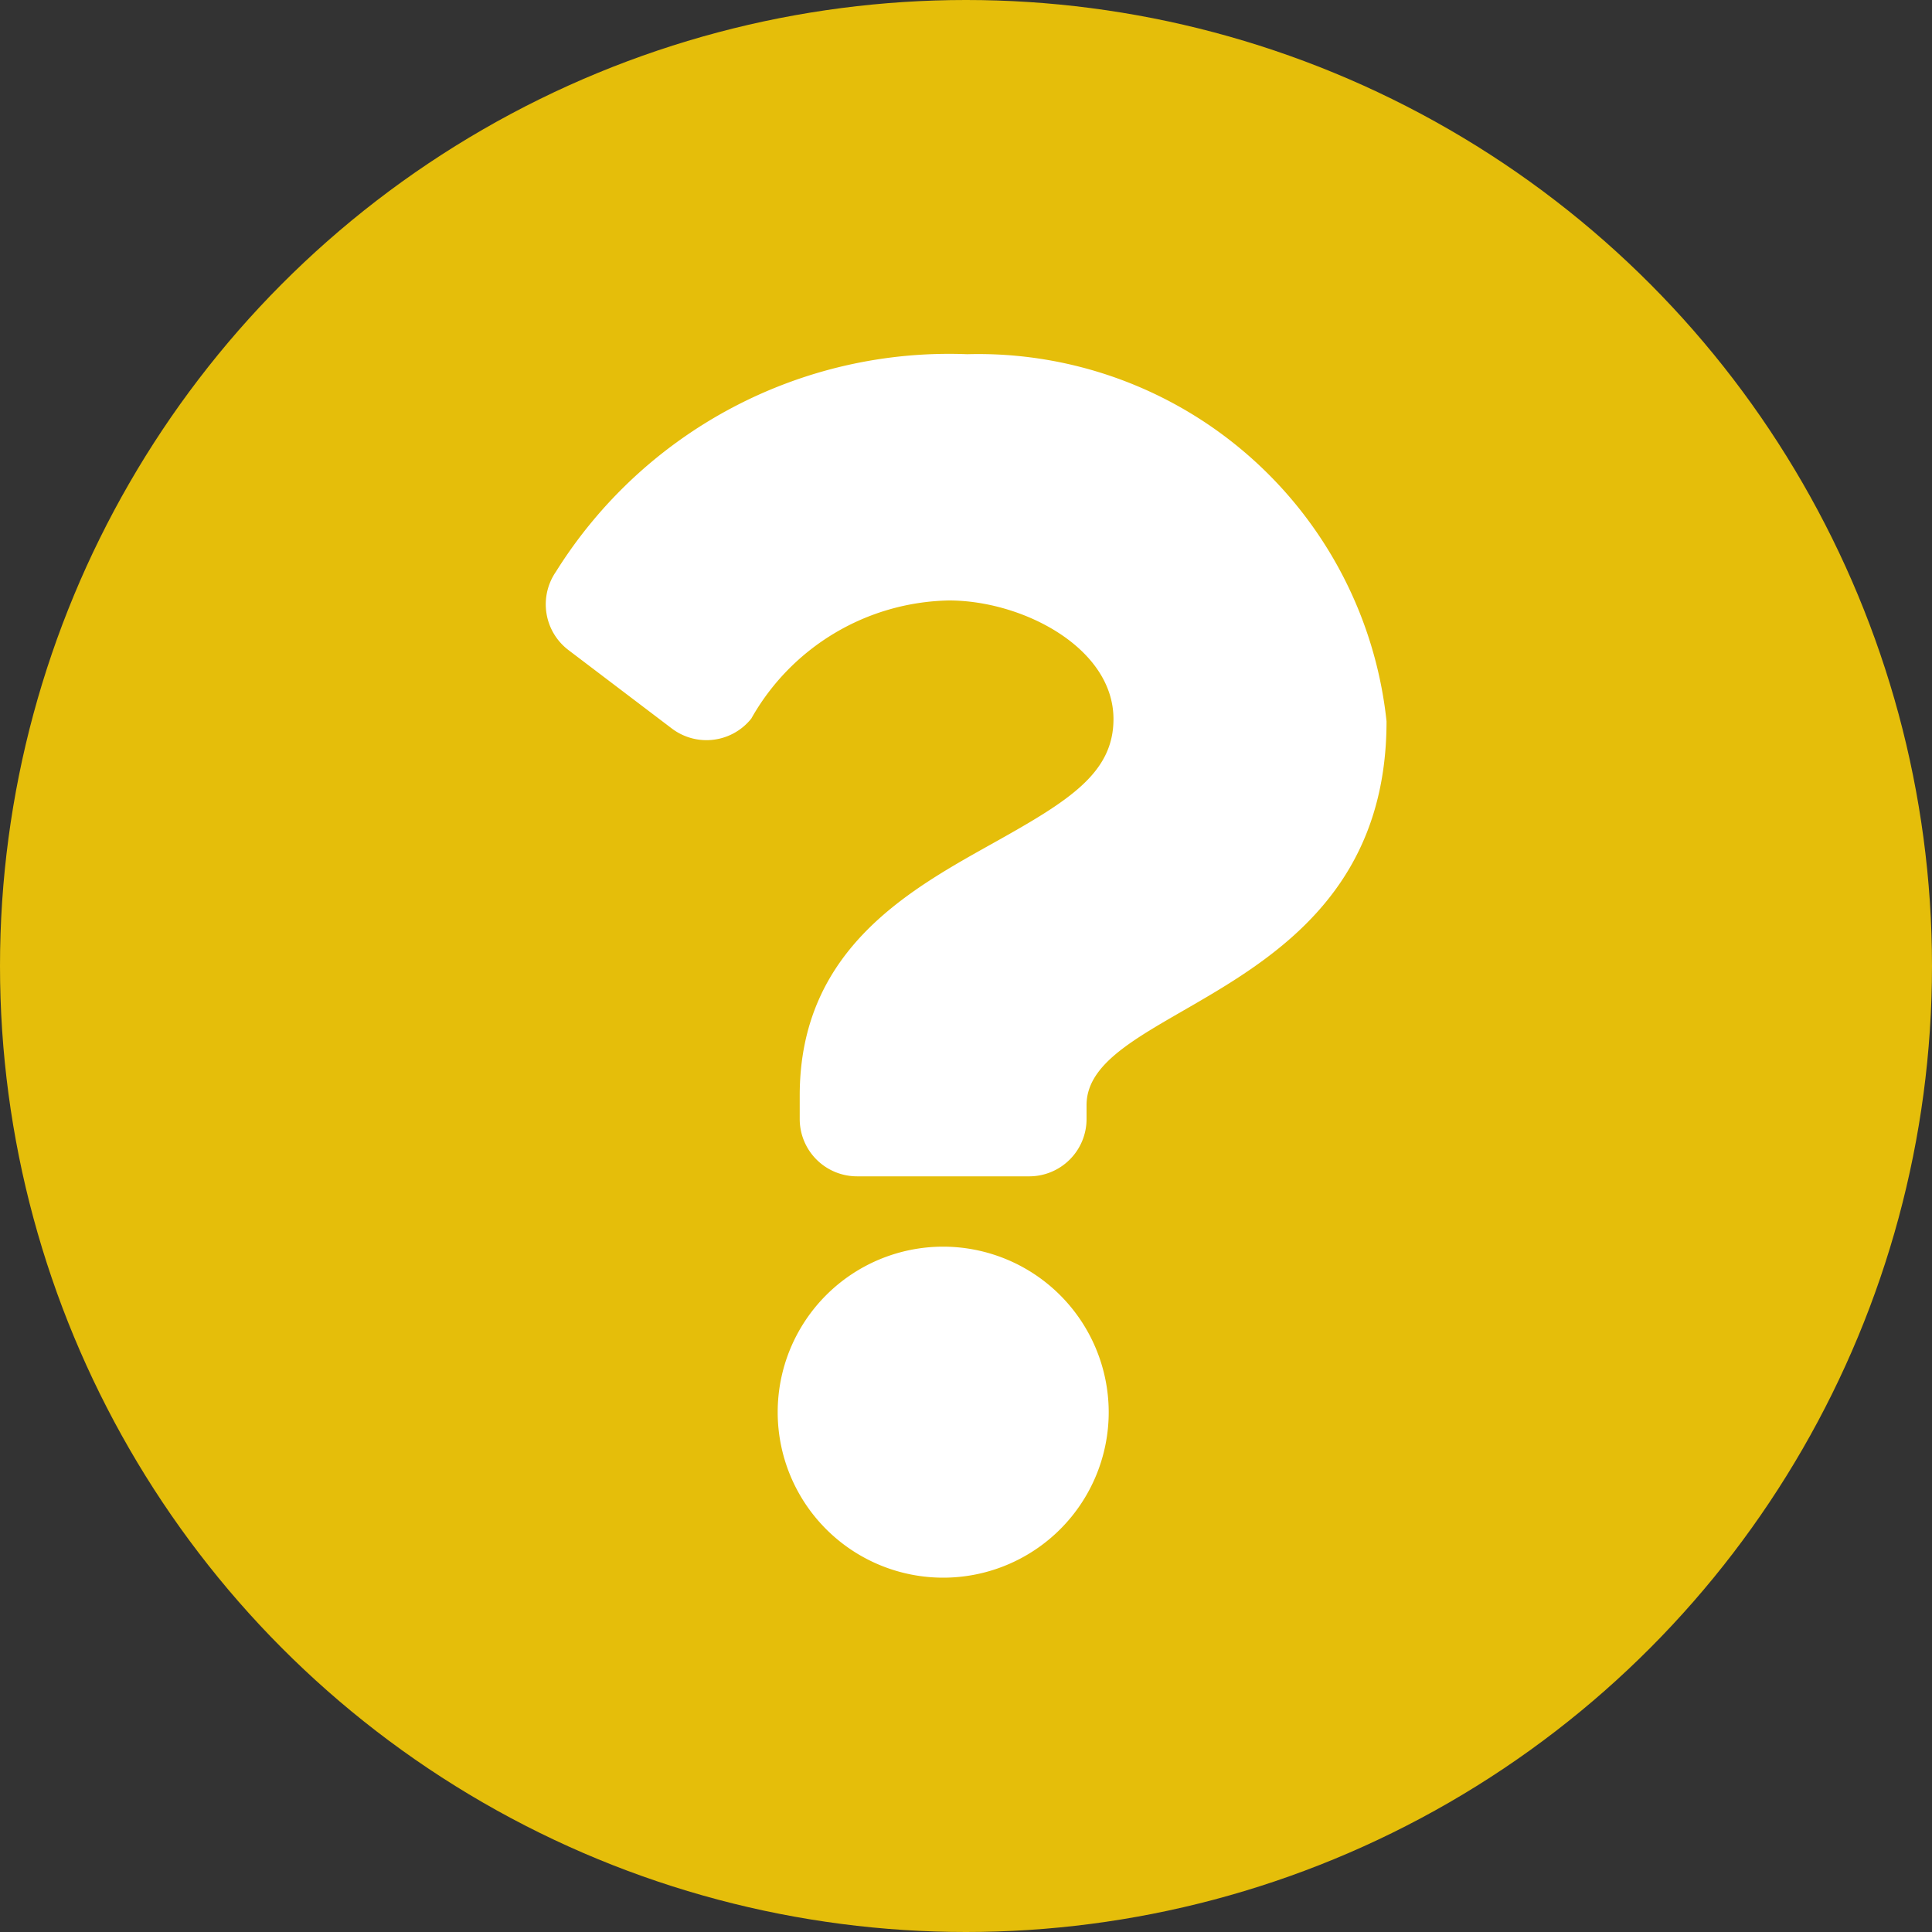 <svg xmlns="http://www.w3.org/2000/svg" width="15" height="15" viewBox="0 0 15 15">
  <rect x="0" y="0" width="15" height="15" fill="#333333" stroke="none"/>
  <g id="document_pending" transform="translate(-86 -527)">
    <circle id="Ellipse_23" data-name="Ellipse 23" cx="7.5" cy="7.5" r="7.5" transform="translate(86 527)" fill="#e5be0a"/>
    <path id="Icon_awesome-question" data-name="Icon awesome-question" d="M5.073,0A3.6,3.6,0,0,0,1.88,1.689a.446.446,0,0,0,.1.61l.8.607a.445.445,0,0,0,.617-.077,1.8,1.8,0,0,1,1.535-.917c.571,0,1.277.367,1.277.921,0,.418-.345.633-.909.949-.657.368-1.527.827-1.527,1.974v.182a.445.445,0,0,0,.445.445H5.559A.445.445,0,0,0,6,5.937V5.83C6,5.035,8.329,5,8.329,2.85A3.188,3.188,0,0,0,5.073,0ZM4.887,6.929A1.285,1.285,0,1,0,6.172,8.214,1.287,1.287,0,0,0,4.887,6.929Z" transform="translate(88.436 529.75)" fill="#fff"/>
  </g>
</svg>
